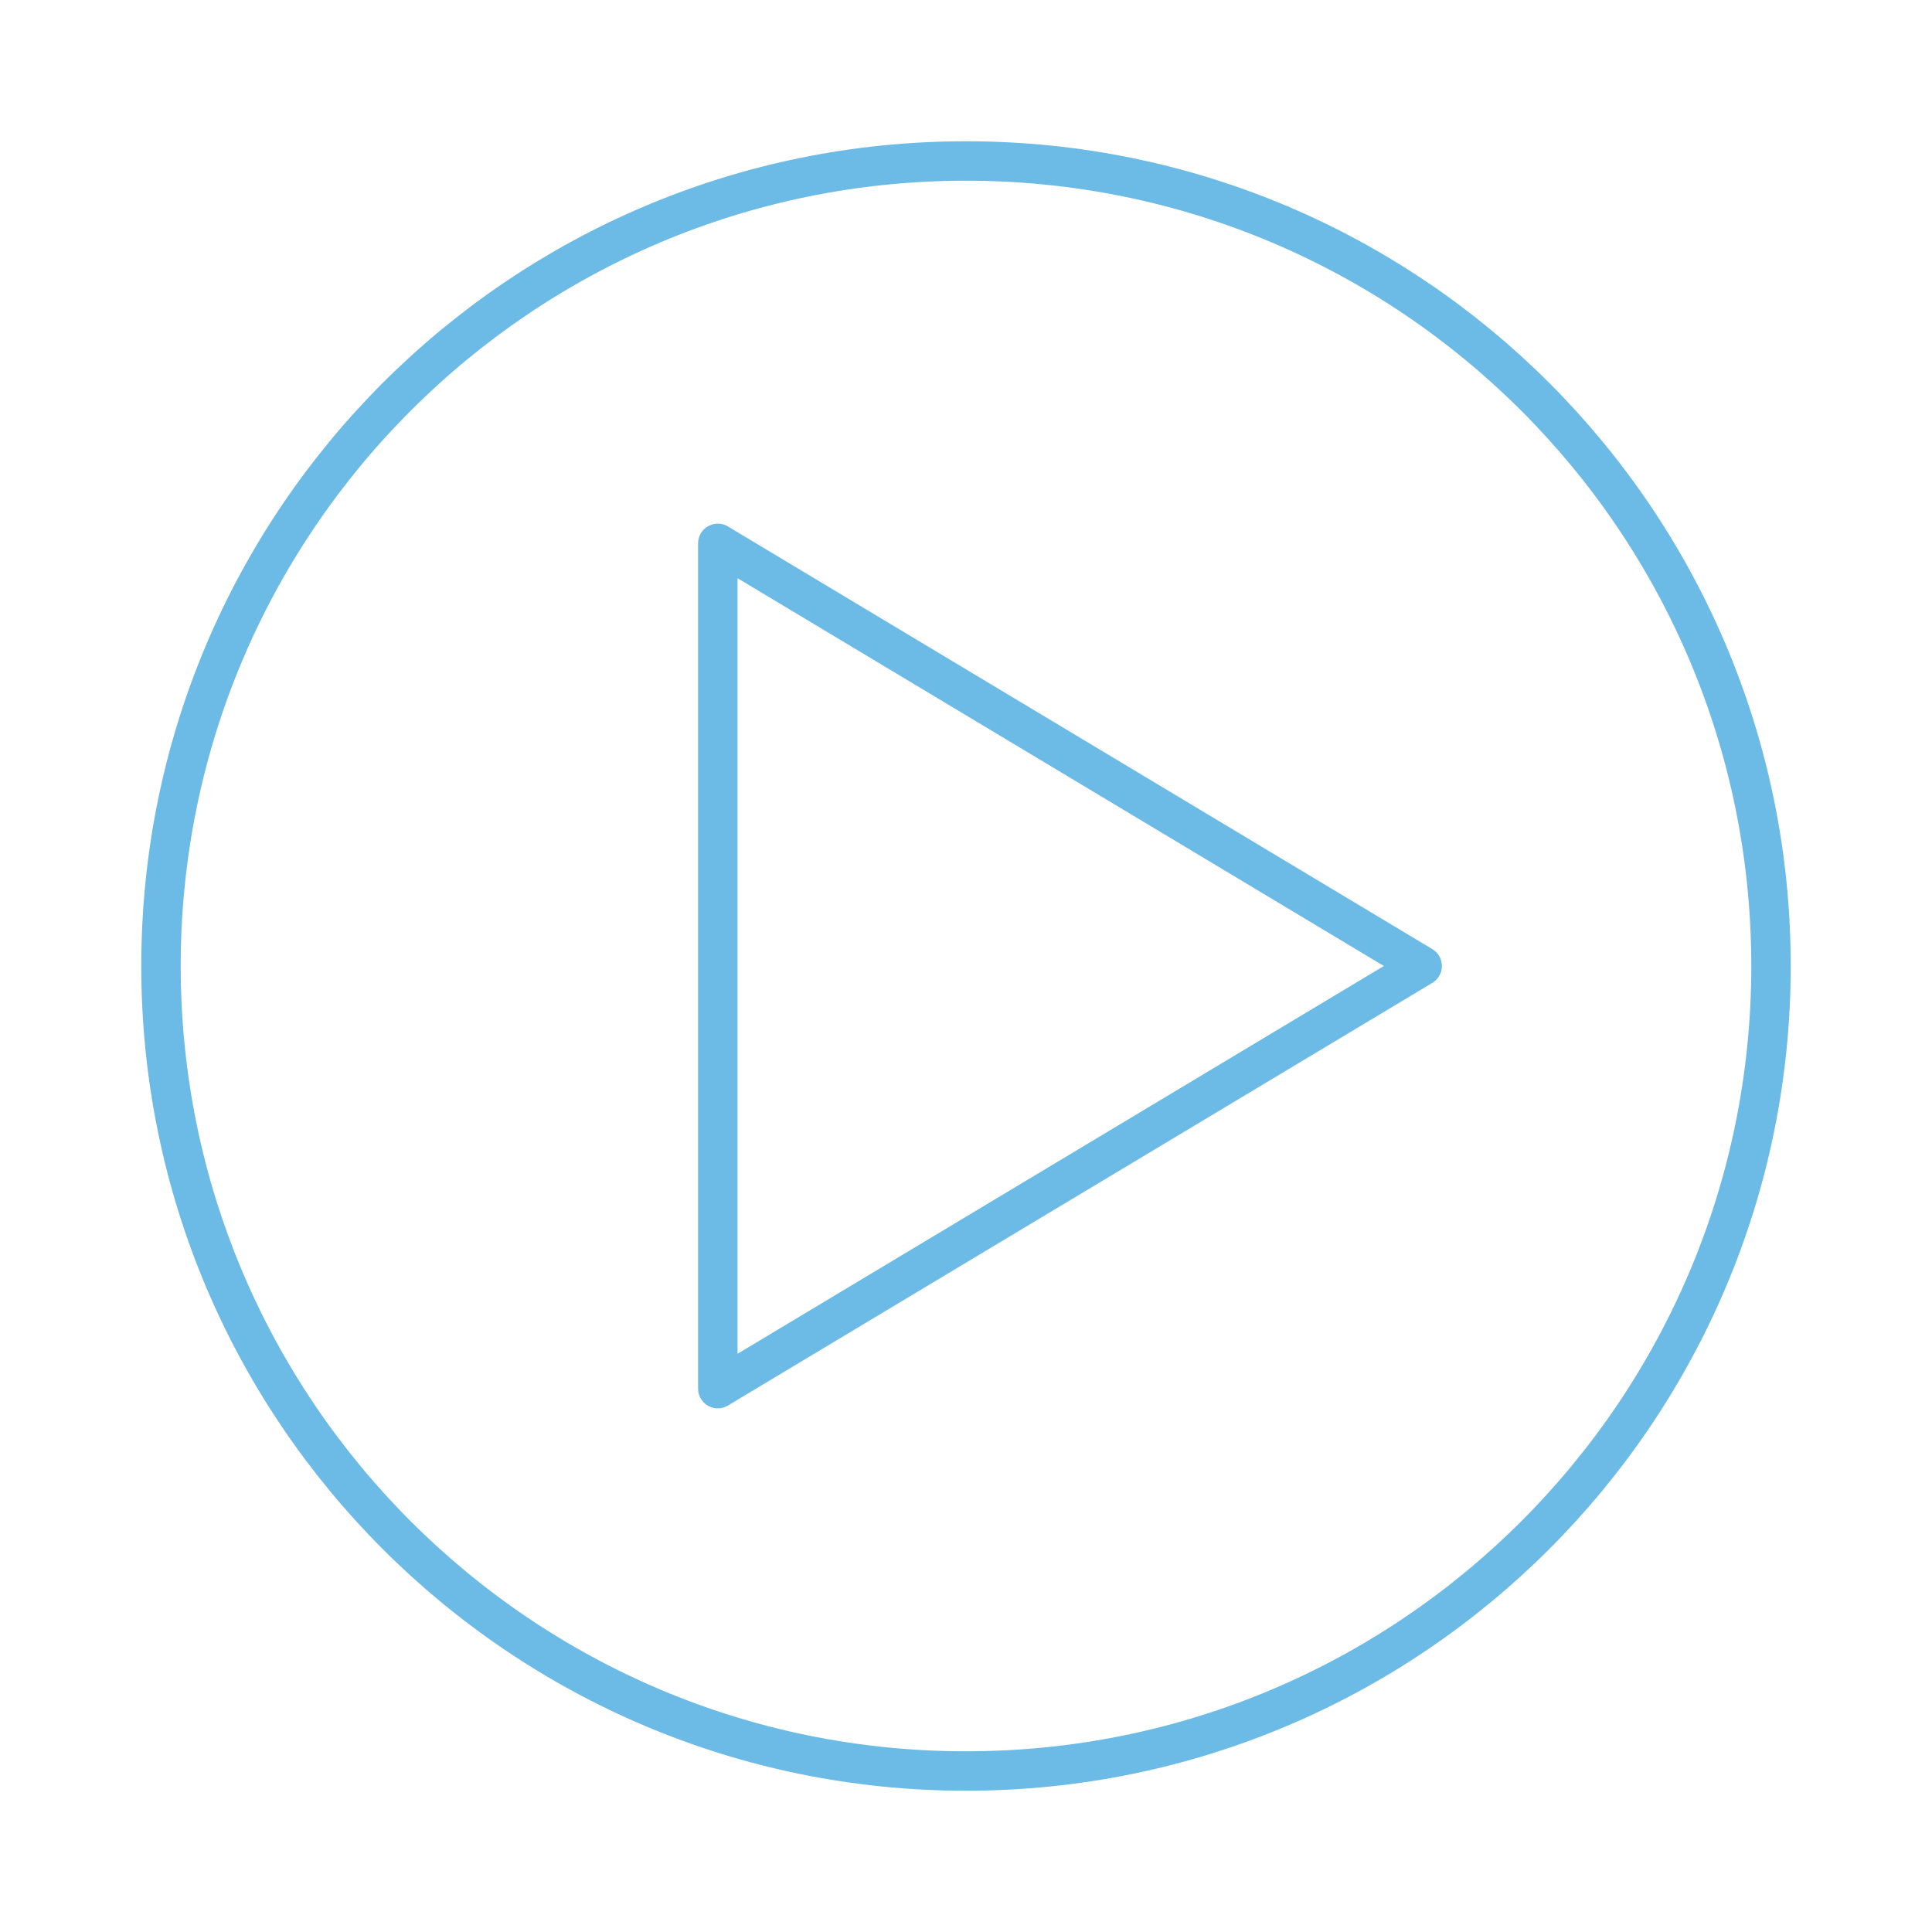 <svg width="49" height="49" viewBox="0 0 49 49" fill="none" xmlns="http://www.w3.org/2000/svg">
<g opacity="0.7">
<path fill-rule="evenodd" clip-rule="evenodd" d="M36.069 24.5L18.205 35.219L18.205 13.781L36.069 24.5Z" stroke="#2D9CDB" stroke-linejoin="round"/>
<path fill-rule="evenodd" clip-rule="evenodd" d="M24.5 44.917C35.776 44.917 44.917 35.776 44.917 24.5C44.917 13.224 35.776 4.083 24.5 4.083C13.224 4.083 4.083 13.224 4.083 24.5C4.083 35.776 13.224 44.917 24.5 44.917Z" stroke="#2D9CDB"/>
</g>
</svg>
